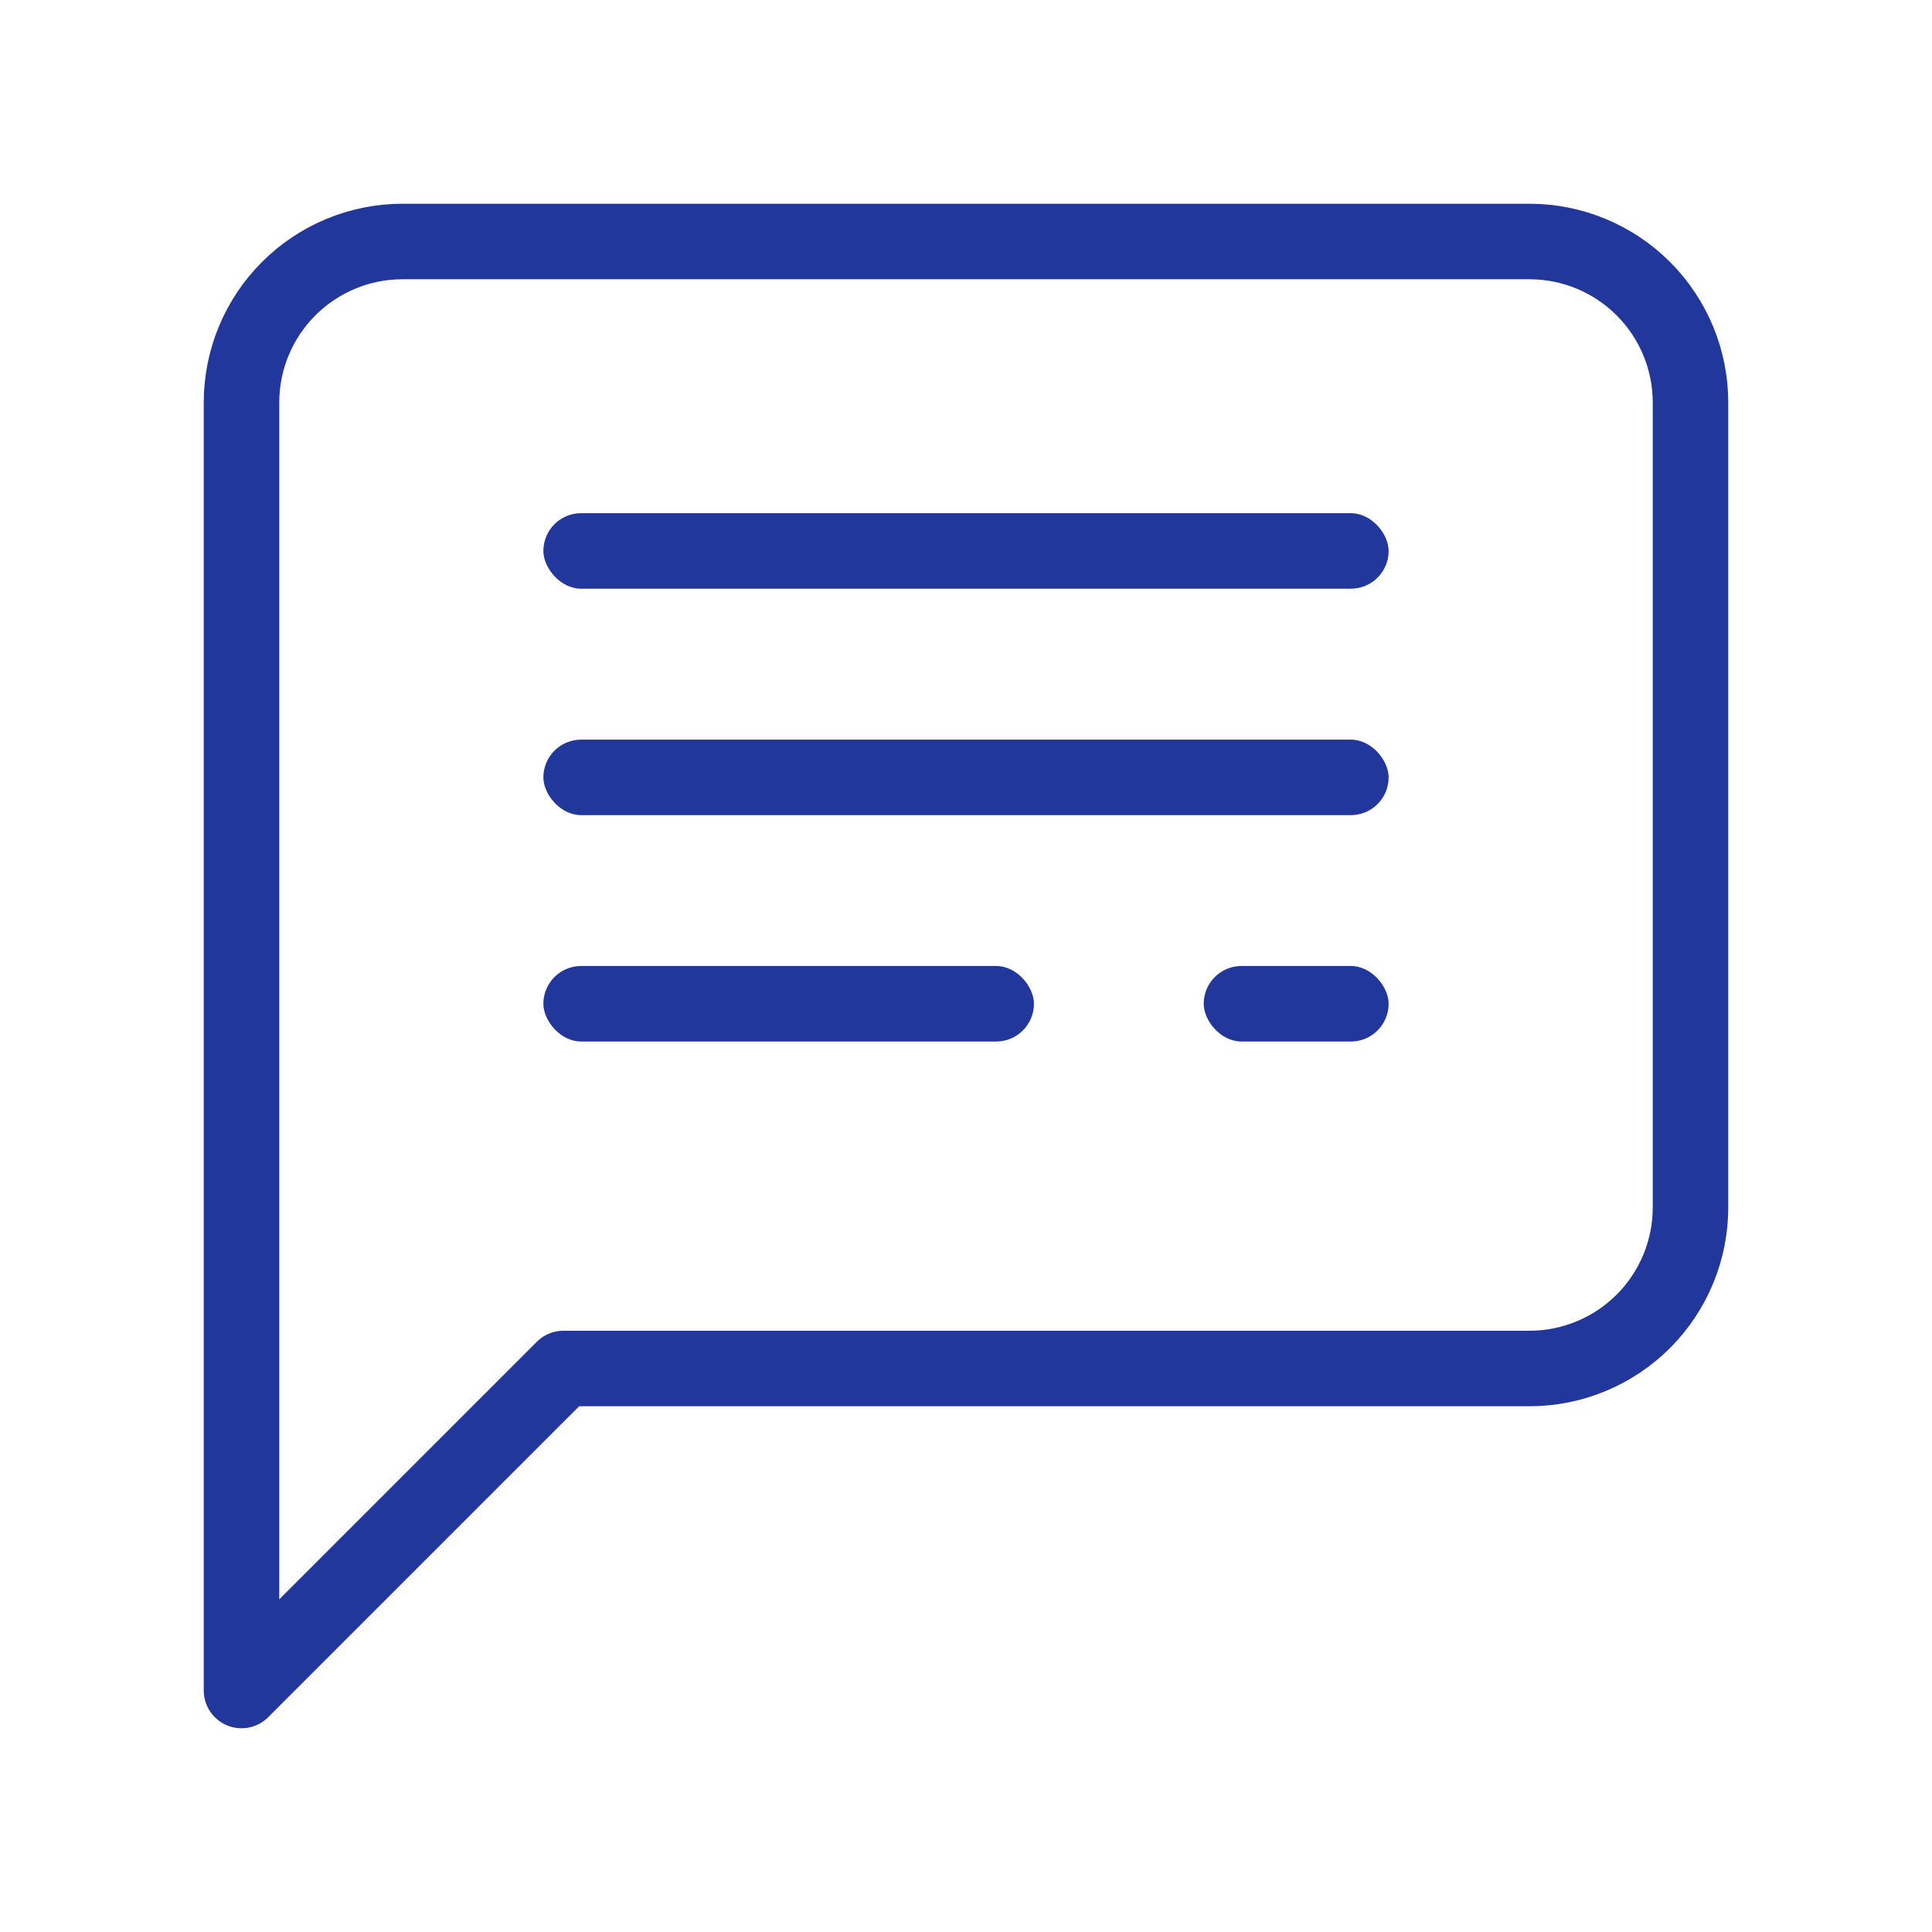 <svg width="24" height="24" viewBox="0 0 24 24" fill="none" xmlns="http://www.w3.org/2000/svg">
<path d="M21 15C21 15.53 20.789 16.039 20.414 16.414C20.039 16.789 19.53 17 19 17H7L3 21V5C3 4.47 3.211 3.961 3.586 3.586C3.961 3.211 4.47 3 5 3H19C19.53 3 20.039 3.211 20.414 3.586C20.789 3.961 21 4.47 21 5V15Z" stroke="#22379C" stroke-width="0.938" stroke-linecap="round" stroke-linejoin="round"/>
<rect x="6.75" y="6.375" width="10.5" height="0.938" rx="0.469" fill="#22379C"/>
<rect x="6.75" y="9.188" width="10.5" height="0.938" rx="0.469" fill="#22379C"/>
<rect x="6.75" y="12" width="6.094" height="0.938" rx="0.469" fill="#22379C"/>
<rect x="14.953" y="12" width="2.297" height="0.938" rx="0.469" fill="#22379C"/>
</svg>
